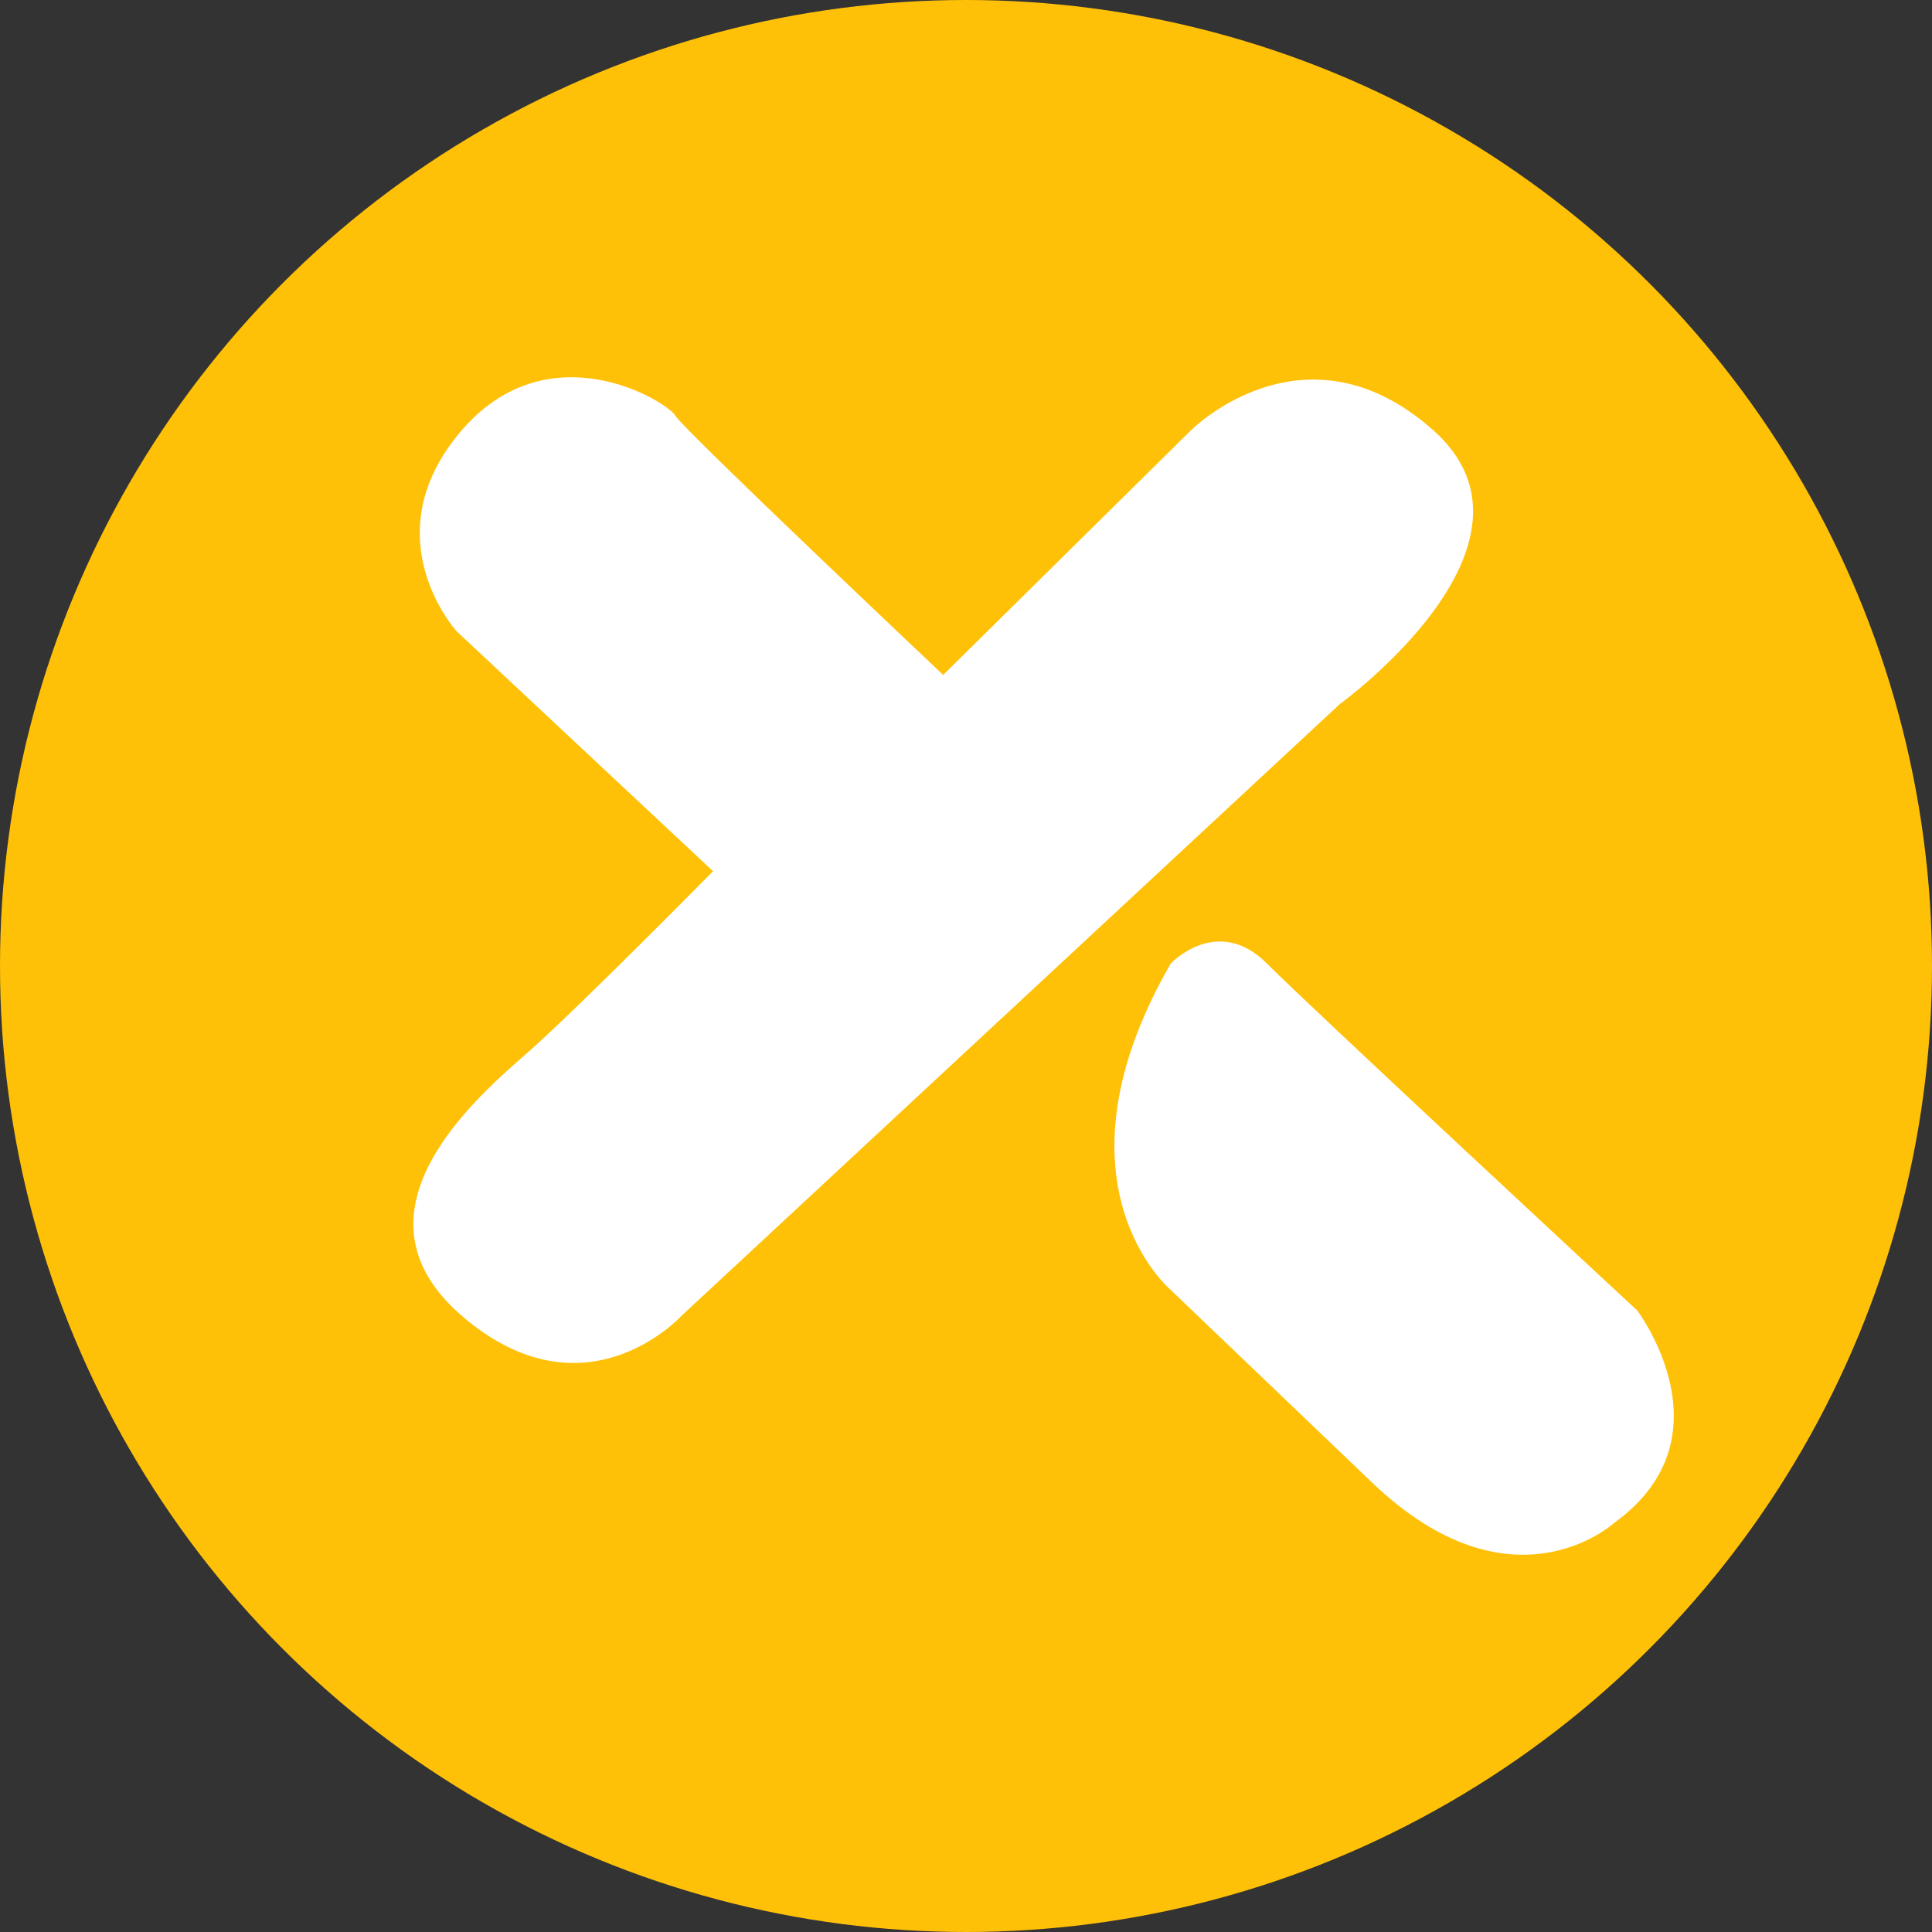 <?xml version="1.0" encoding="utf-8"?>
<!-- Generator: Adobe Illustrator 16.0.0, SVG Export Plug-In . SVG Version: 6.00 Build 0)  -->
<!DOCTYPE svg PUBLIC "-//W3C//DTD SVG 1.1//EN" "http://www.w3.org/Graphics/SVG/1.1/DTD/svg11.dtd">
<svg version="1.1" id="Layer_1" xmlns="http://www.w3.org/2000/svg" xmlns:xlink="http://www.w3.org/1999/xlink" x="0px" y="0px"
	 width="32px" height="32px" viewBox="0 0 32 32" enable-background="new 0 0 32 32" xml:space="preserve">
<rect x="0" y="0" width="32" height="32" fill="#333333" stroke="none"/>
<g>
	<circle fill="#FFC107" cx="16" cy="16" r="16"/>
</g>
<g>
	<path fill="#FFFFFF" d="M15.622,11.179c0,0-4.295-4.056-4.44-4.298c-0.145-0.241-2.124-1.448-3.572,0.29
		c-1.449,1.738-0.049,3.283-0.049,3.283l4.249,3.976c0,0-2.221,2.253-3.042,2.978c-0.821,0.724-3.139,2.655-1.11,4.394
		s3.621,0,3.621,0l10.912-10.14c0,0,3.67-2.655,1.546-4.538c-2.125-1.884-4.008,0-4.008,0L15.622,11.179z"/>
	<path fill="#FFFFFF" d="M19.391,21.366c0,0-2.098-1.764,0-5.407c0,0,0.772-0.821,1.593,0c0.821,0.82,6.133,5.746,6.133,5.746
		s1.593,2.102-0.387,3.523c0,0-1.689,1.546-4.008-0.676L19.391,21.366z"/>
</g>
</svg>

